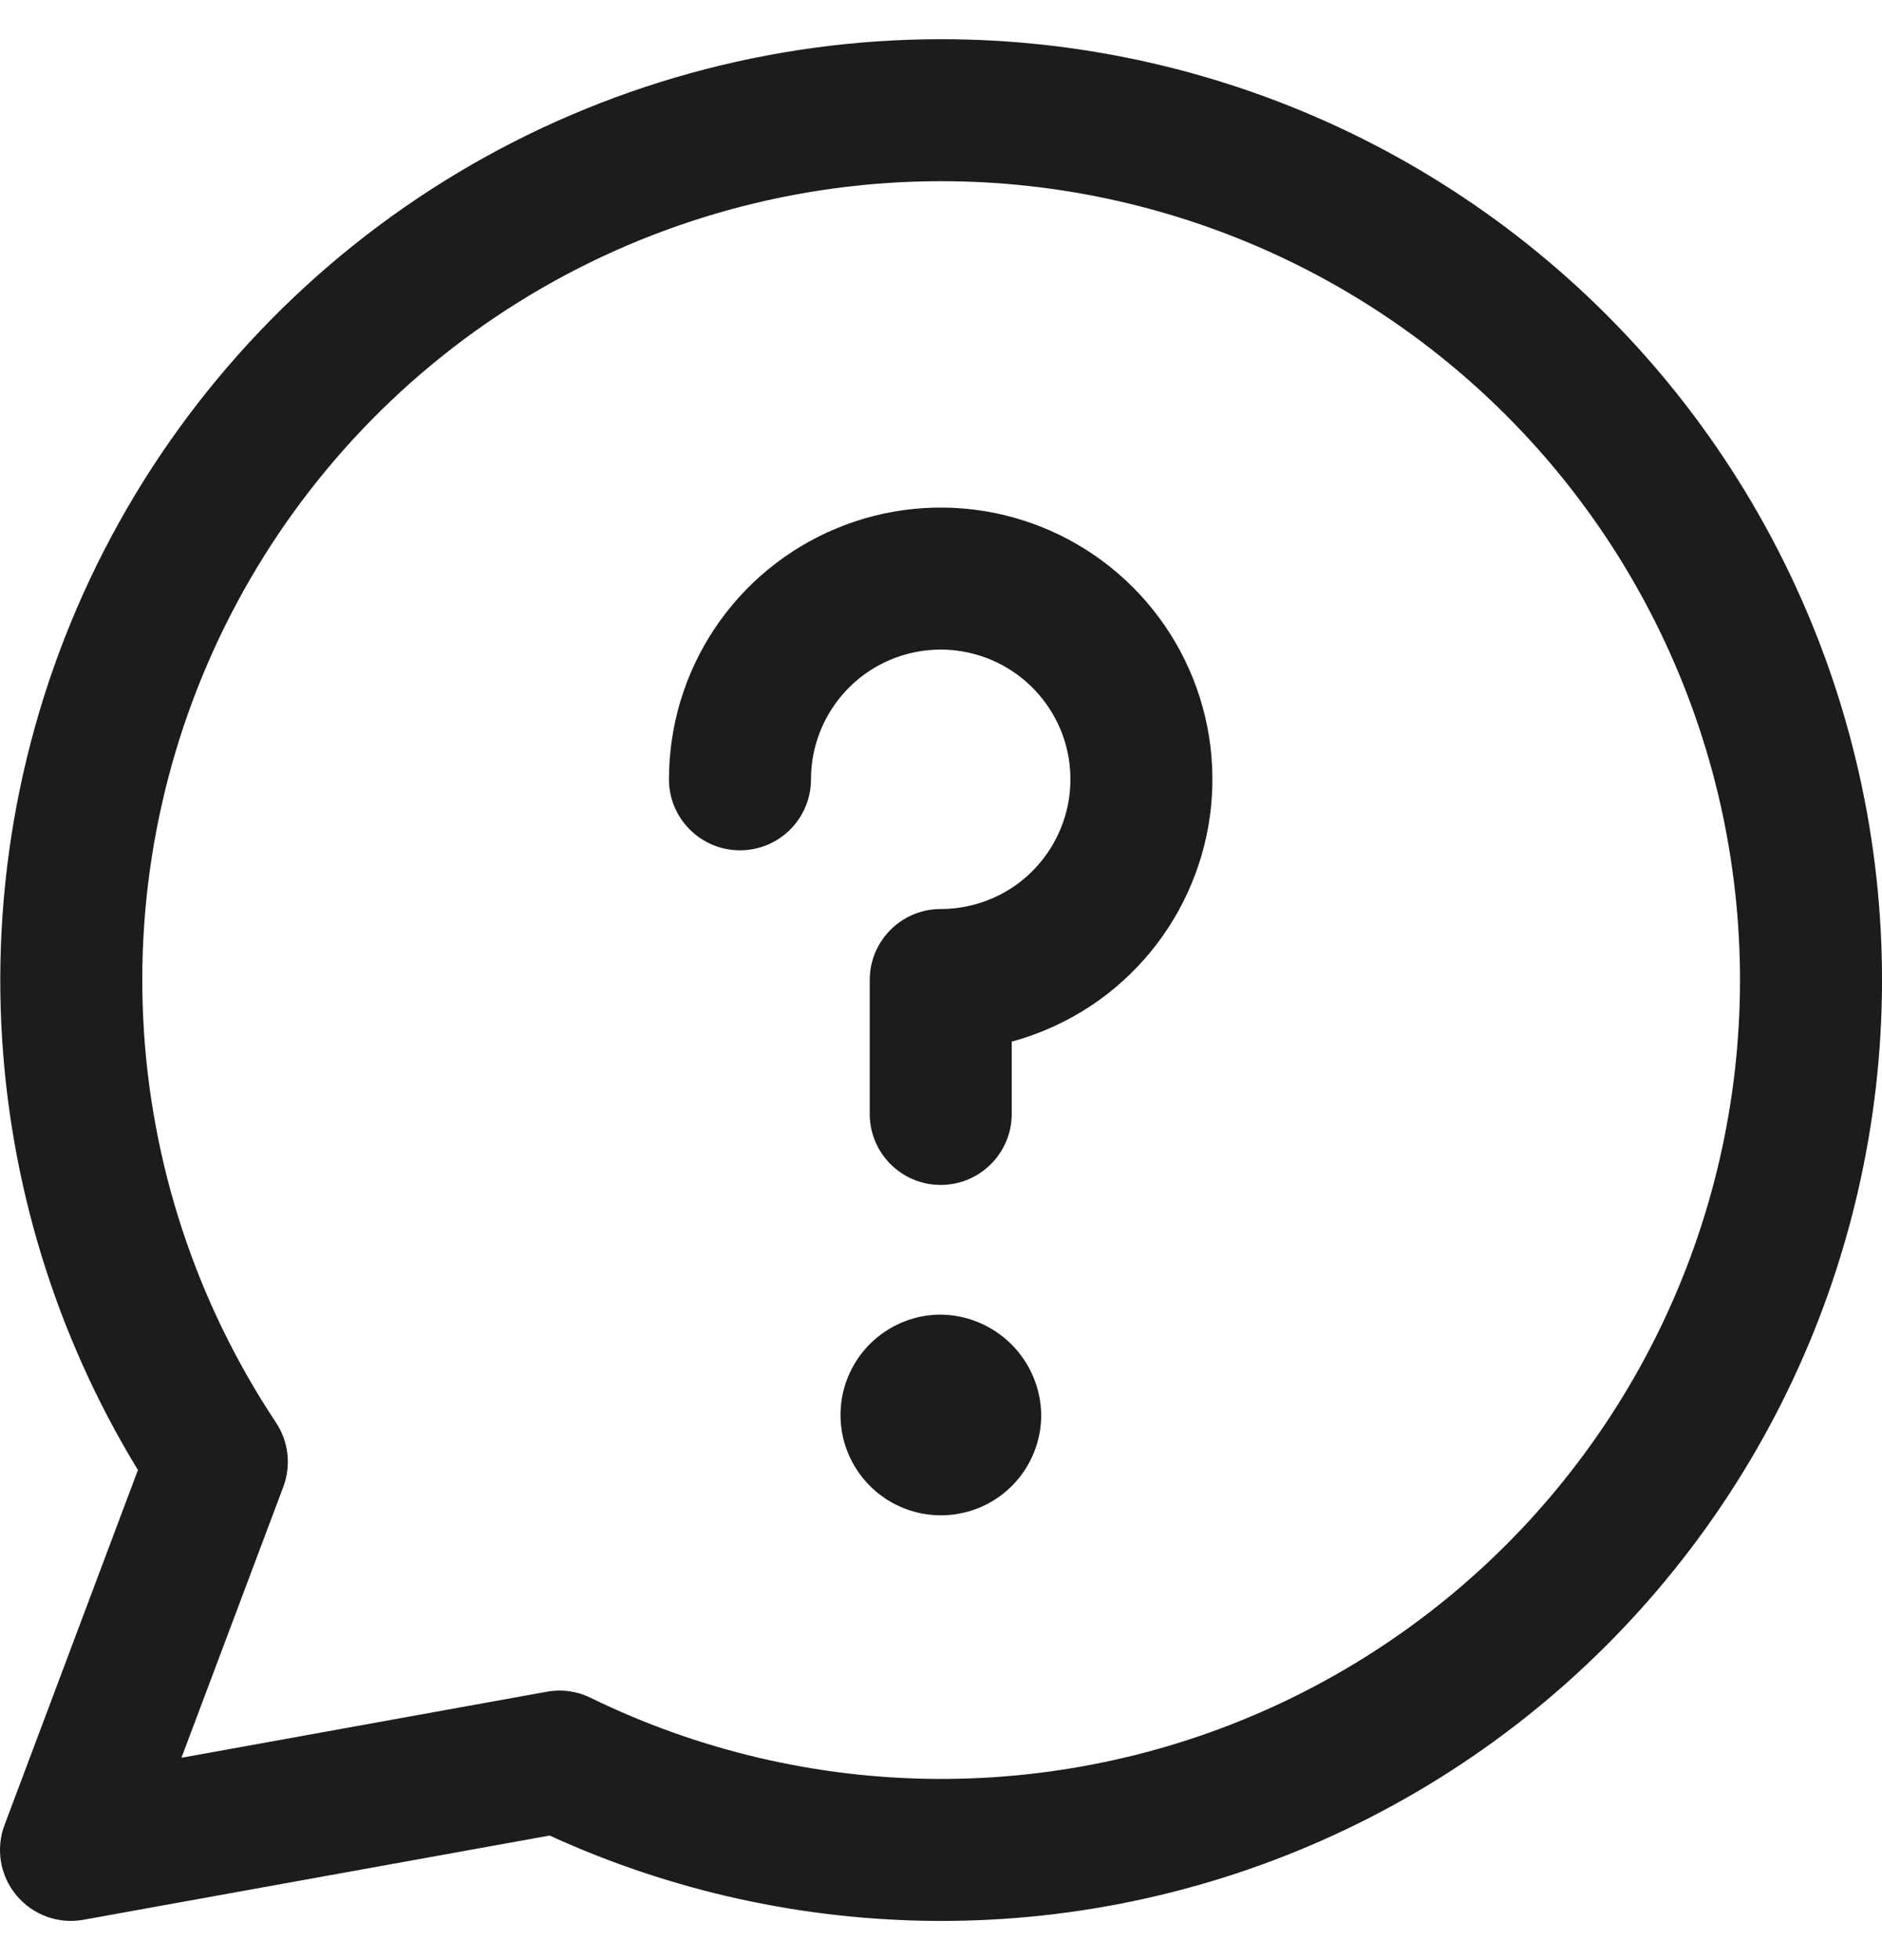  <svg width="24" height="25" viewBox="0 0 24 25" fill="none" xmlns="http://www.w3.org/2000/svg">
                    <g clip-path="url(#clip0_5052_64937)">
                        <path fill-rule="evenodd" clip-rule="evenodd"
                            d="M11.996 0.5C13.802 0.499 15.584 0.906 17.211 1.689C18.837 2.473 20.266 3.614 21.39 5.027C22.514 6.441 23.305 8.089 23.704 9.851C24.103 11.612 24.099 13.441 23.692 15.2C23.286 16.96 22.488 18.605 21.357 20.013C20.227 21.422 18.793 22.556 17.163 23.333C15.534 24.11 13.749 24.509 11.944 24.5C10.239 24.491 8.557 24.12 7.009 23.411L1.066 24.485C0.746 24.544 0.419 24.425 0.21 24.174C0.001 23.924 -0.057 23.581 0.058 23.276L1.759 18.749C0.713 17.035 0.113 15.082 0.017 13.071C-0.086 10.903 0.4 8.747 1.425 6.834C2.45 4.921 3.974 3.321 5.836 2.205C7.697 1.09 9.827 0.501 11.996 0.5ZM11.997 2.311C10.155 2.312 8.347 2.812 6.766 3.759C5.185 4.706 3.891 6.065 3.021 7.689C2.151 9.314 1.738 11.144 1.826 12.985C1.914 14.826 2.499 16.608 3.519 18.143C3.68 18.385 3.715 18.691 3.613 18.963L2.314 22.419L6.972 21.577C7.162 21.542 7.358 21.569 7.531 21.654C8.908 22.327 10.42 22.681 11.953 22.689C13.486 22.696 15.001 22.358 16.385 21.698C17.768 21.038 18.986 20.075 19.945 18.879C20.905 17.684 21.583 16.287 21.928 14.793C22.273 13.299 22.276 11.746 21.938 10.251C21.599 8.755 20.928 7.355 19.973 6.155C19.019 4.956 17.806 3.987 16.425 3.321C15.044 2.656 13.53 2.31 11.997 2.311Z"
                            fill="black" fill-opacity="0.89"></path>
                        <path fill-rule="evenodd" clip-rule="evenodd"
                            d="M12.319 8.317C11.998 8.253 11.665 8.286 11.363 8.411C11.061 8.536 10.803 8.748 10.621 9.021C10.439 9.293 10.342 9.613 10.342 9.94C10.342 10.44 9.937 10.845 9.437 10.845C8.937 10.845 8.531 10.44 8.531 9.94C8.531 9.254 8.734 8.584 9.115 8.014C9.496 7.444 10.037 7 10.67 6.738C11.303 6.475 12 6.407 12.672 6.54C13.344 6.674 13.962 7.004 14.446 7.489C14.931 7.974 15.261 8.591 15.395 9.264C15.528 9.936 15.46 10.633 15.197 11.266C14.935 11.899 14.491 12.441 13.921 12.822C13.607 13.031 13.262 13.188 12.902 13.285V14.207C12.902 14.707 12.496 15.113 11.996 15.113C11.496 15.113 11.091 14.707 11.091 14.207V12.5C11.091 12 11.496 11.594 11.996 11.594C12.323 11.594 12.643 11.497 12.915 11.316C13.187 11.134 13.399 10.875 13.524 10.573C13.65 10.271 13.682 9.938 13.619 9.617C13.555 9.296 13.397 9.001 13.166 8.77C12.934 8.538 12.64 8.381 12.319 8.317Z"
                            fill="black" fill-opacity="0.89"></path>
                        <path
                            d="M11.998 16.767C11.745 16.767 11.498 16.842 11.287 16.983C11.077 17.123 10.913 17.323 10.816 17.557C10.719 17.791 10.694 18.048 10.743 18.297C10.793 18.545 10.915 18.773 11.094 18.952C11.273 19.131 11.501 19.253 11.749 19.302C11.997 19.352 12.254 19.326 12.488 19.23C12.722 19.133 12.922 18.969 13.063 18.758C13.203 18.547 13.278 18.3 13.278 18.047C13.274 17.709 13.138 17.386 12.899 17.147C12.659 16.907 12.336 16.771 11.998 16.767Z"
                            fill="black" fill-opacity="0.89"></path>
                    </g>
                    <defs>
                        <clipPath>
                            <rect width="24" height="24" fill="white" transform="translate(0 0.5)"></rect>
                        </clipPath>
                    </defs>
                </svg>